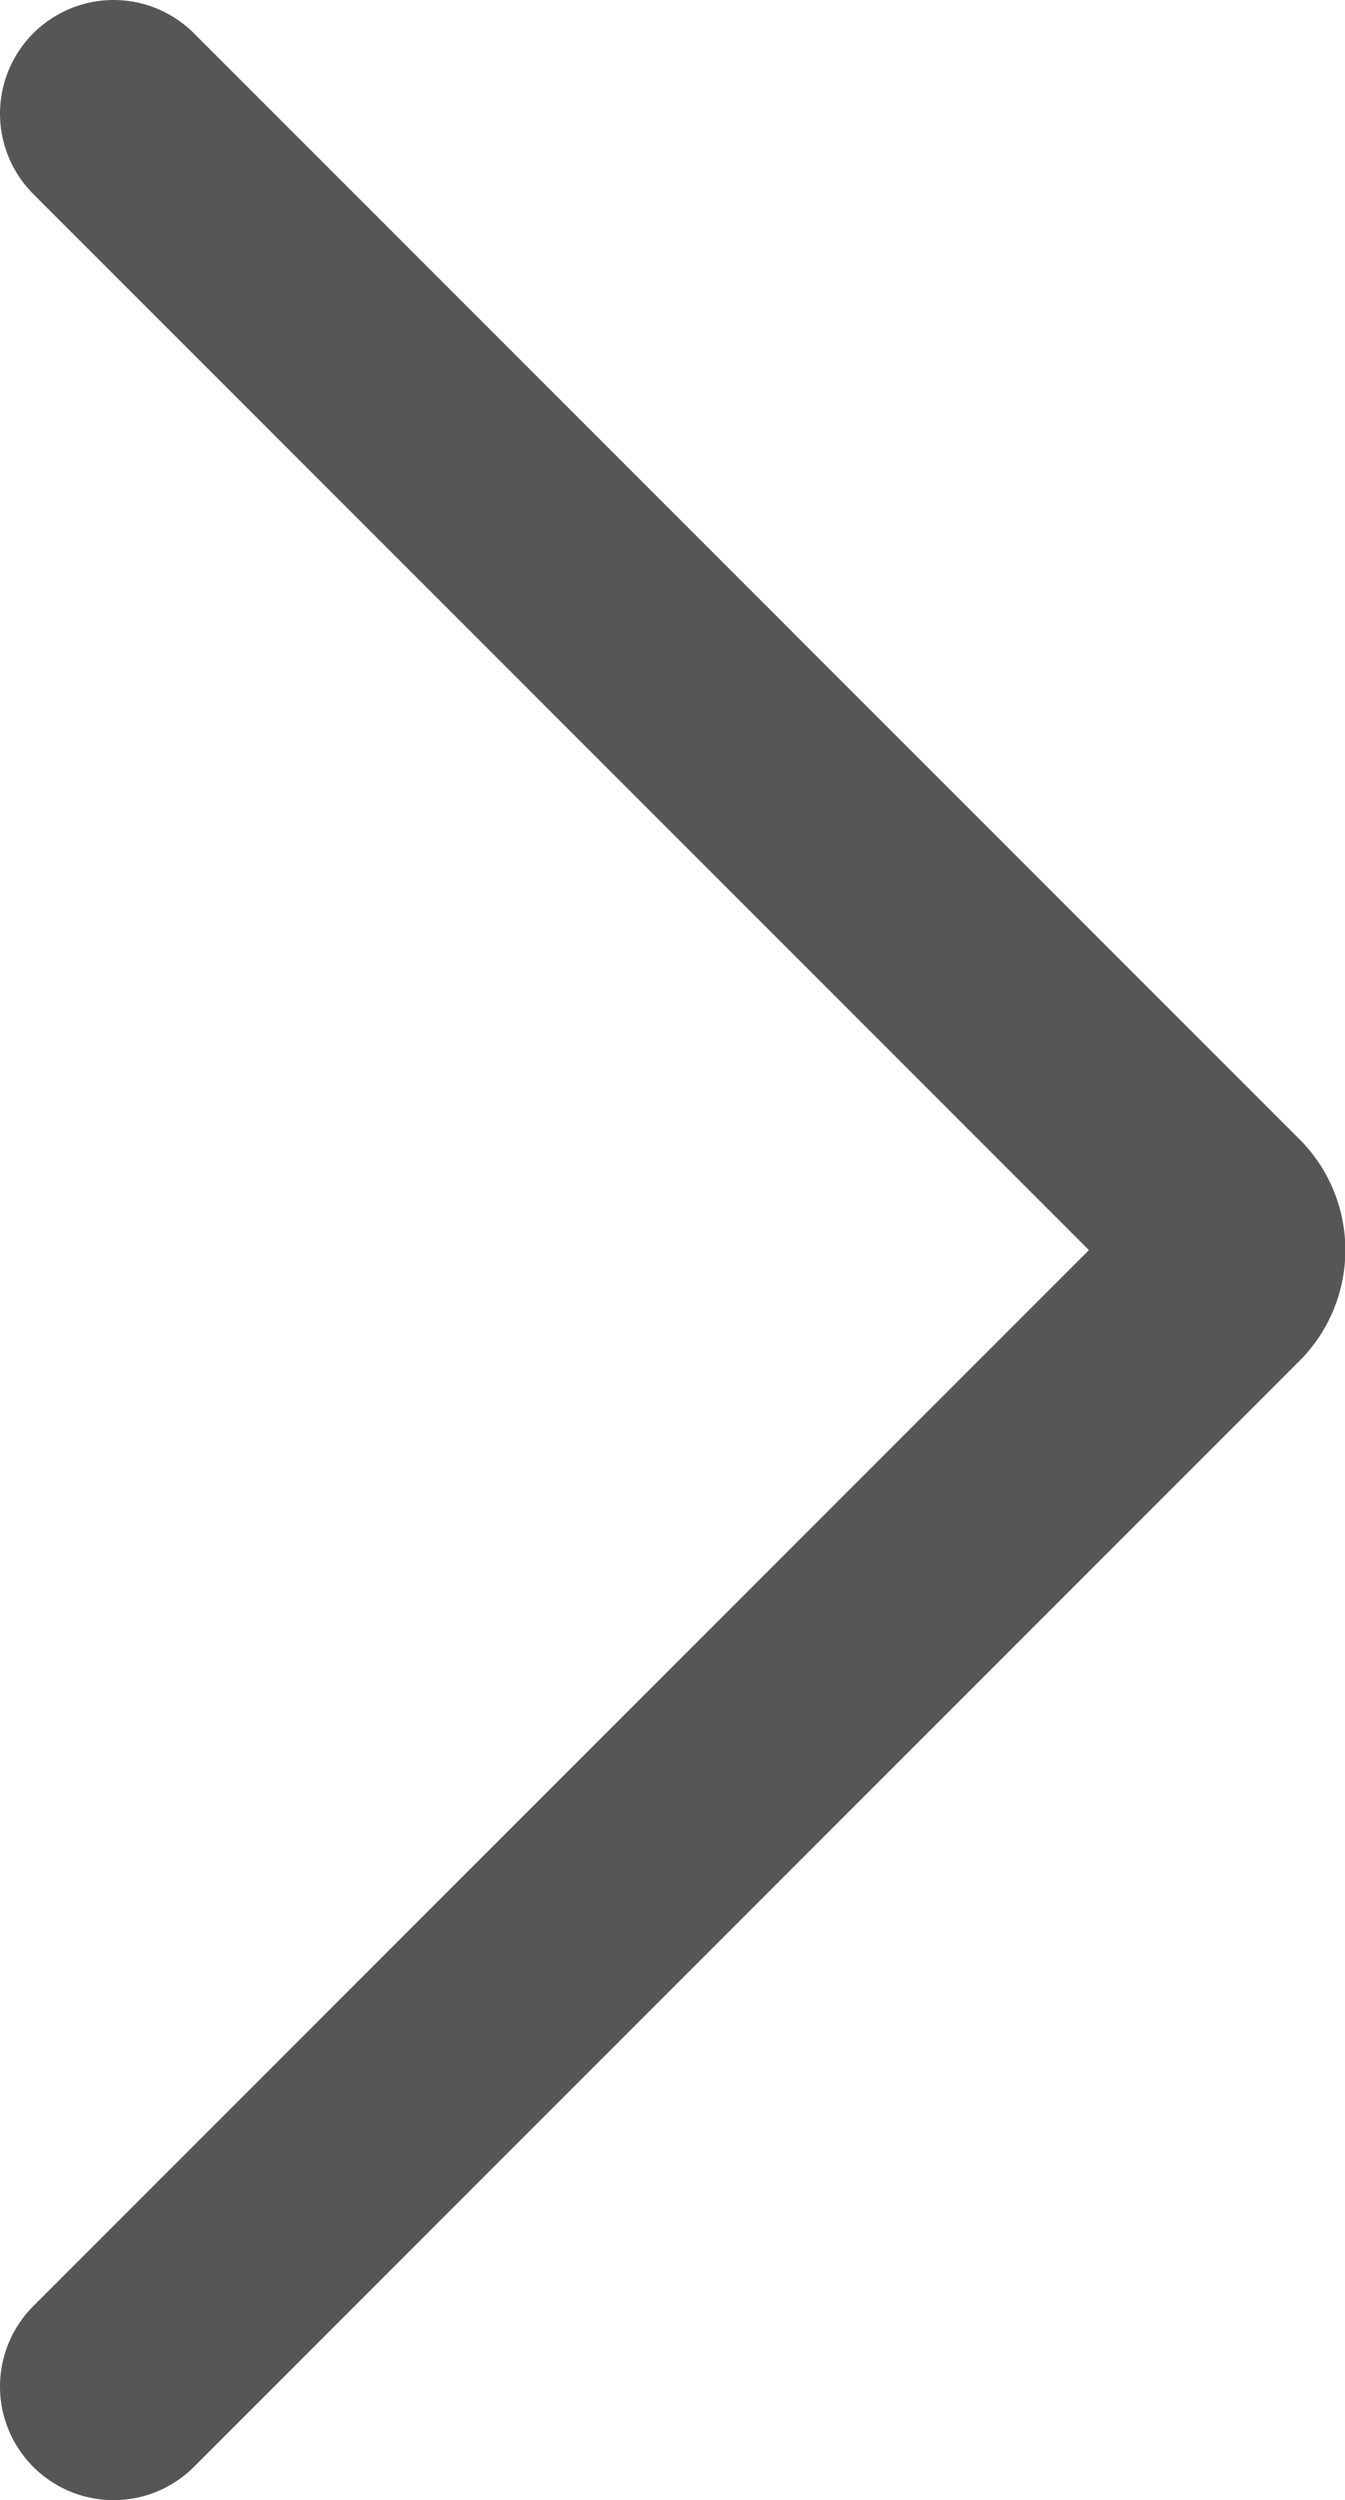 <svg xmlns="http://www.w3.org/2000/svg" viewBox="0 0 5.92 11"><defs><style>.cls-1{fill:none;stroke:#565656;stroke-linecap:round;stroke-miterlimit:10;}</style></defs><title>news-more</title><g id="图层_2" data-name="图层 2"><g id="图层_1-2" data-name="图层 1"><path class="cls-1" d="M.5.5,5.36,5.36a.19.19,0,0,1,0,.28L.5,10.5"/></g></g></svg>